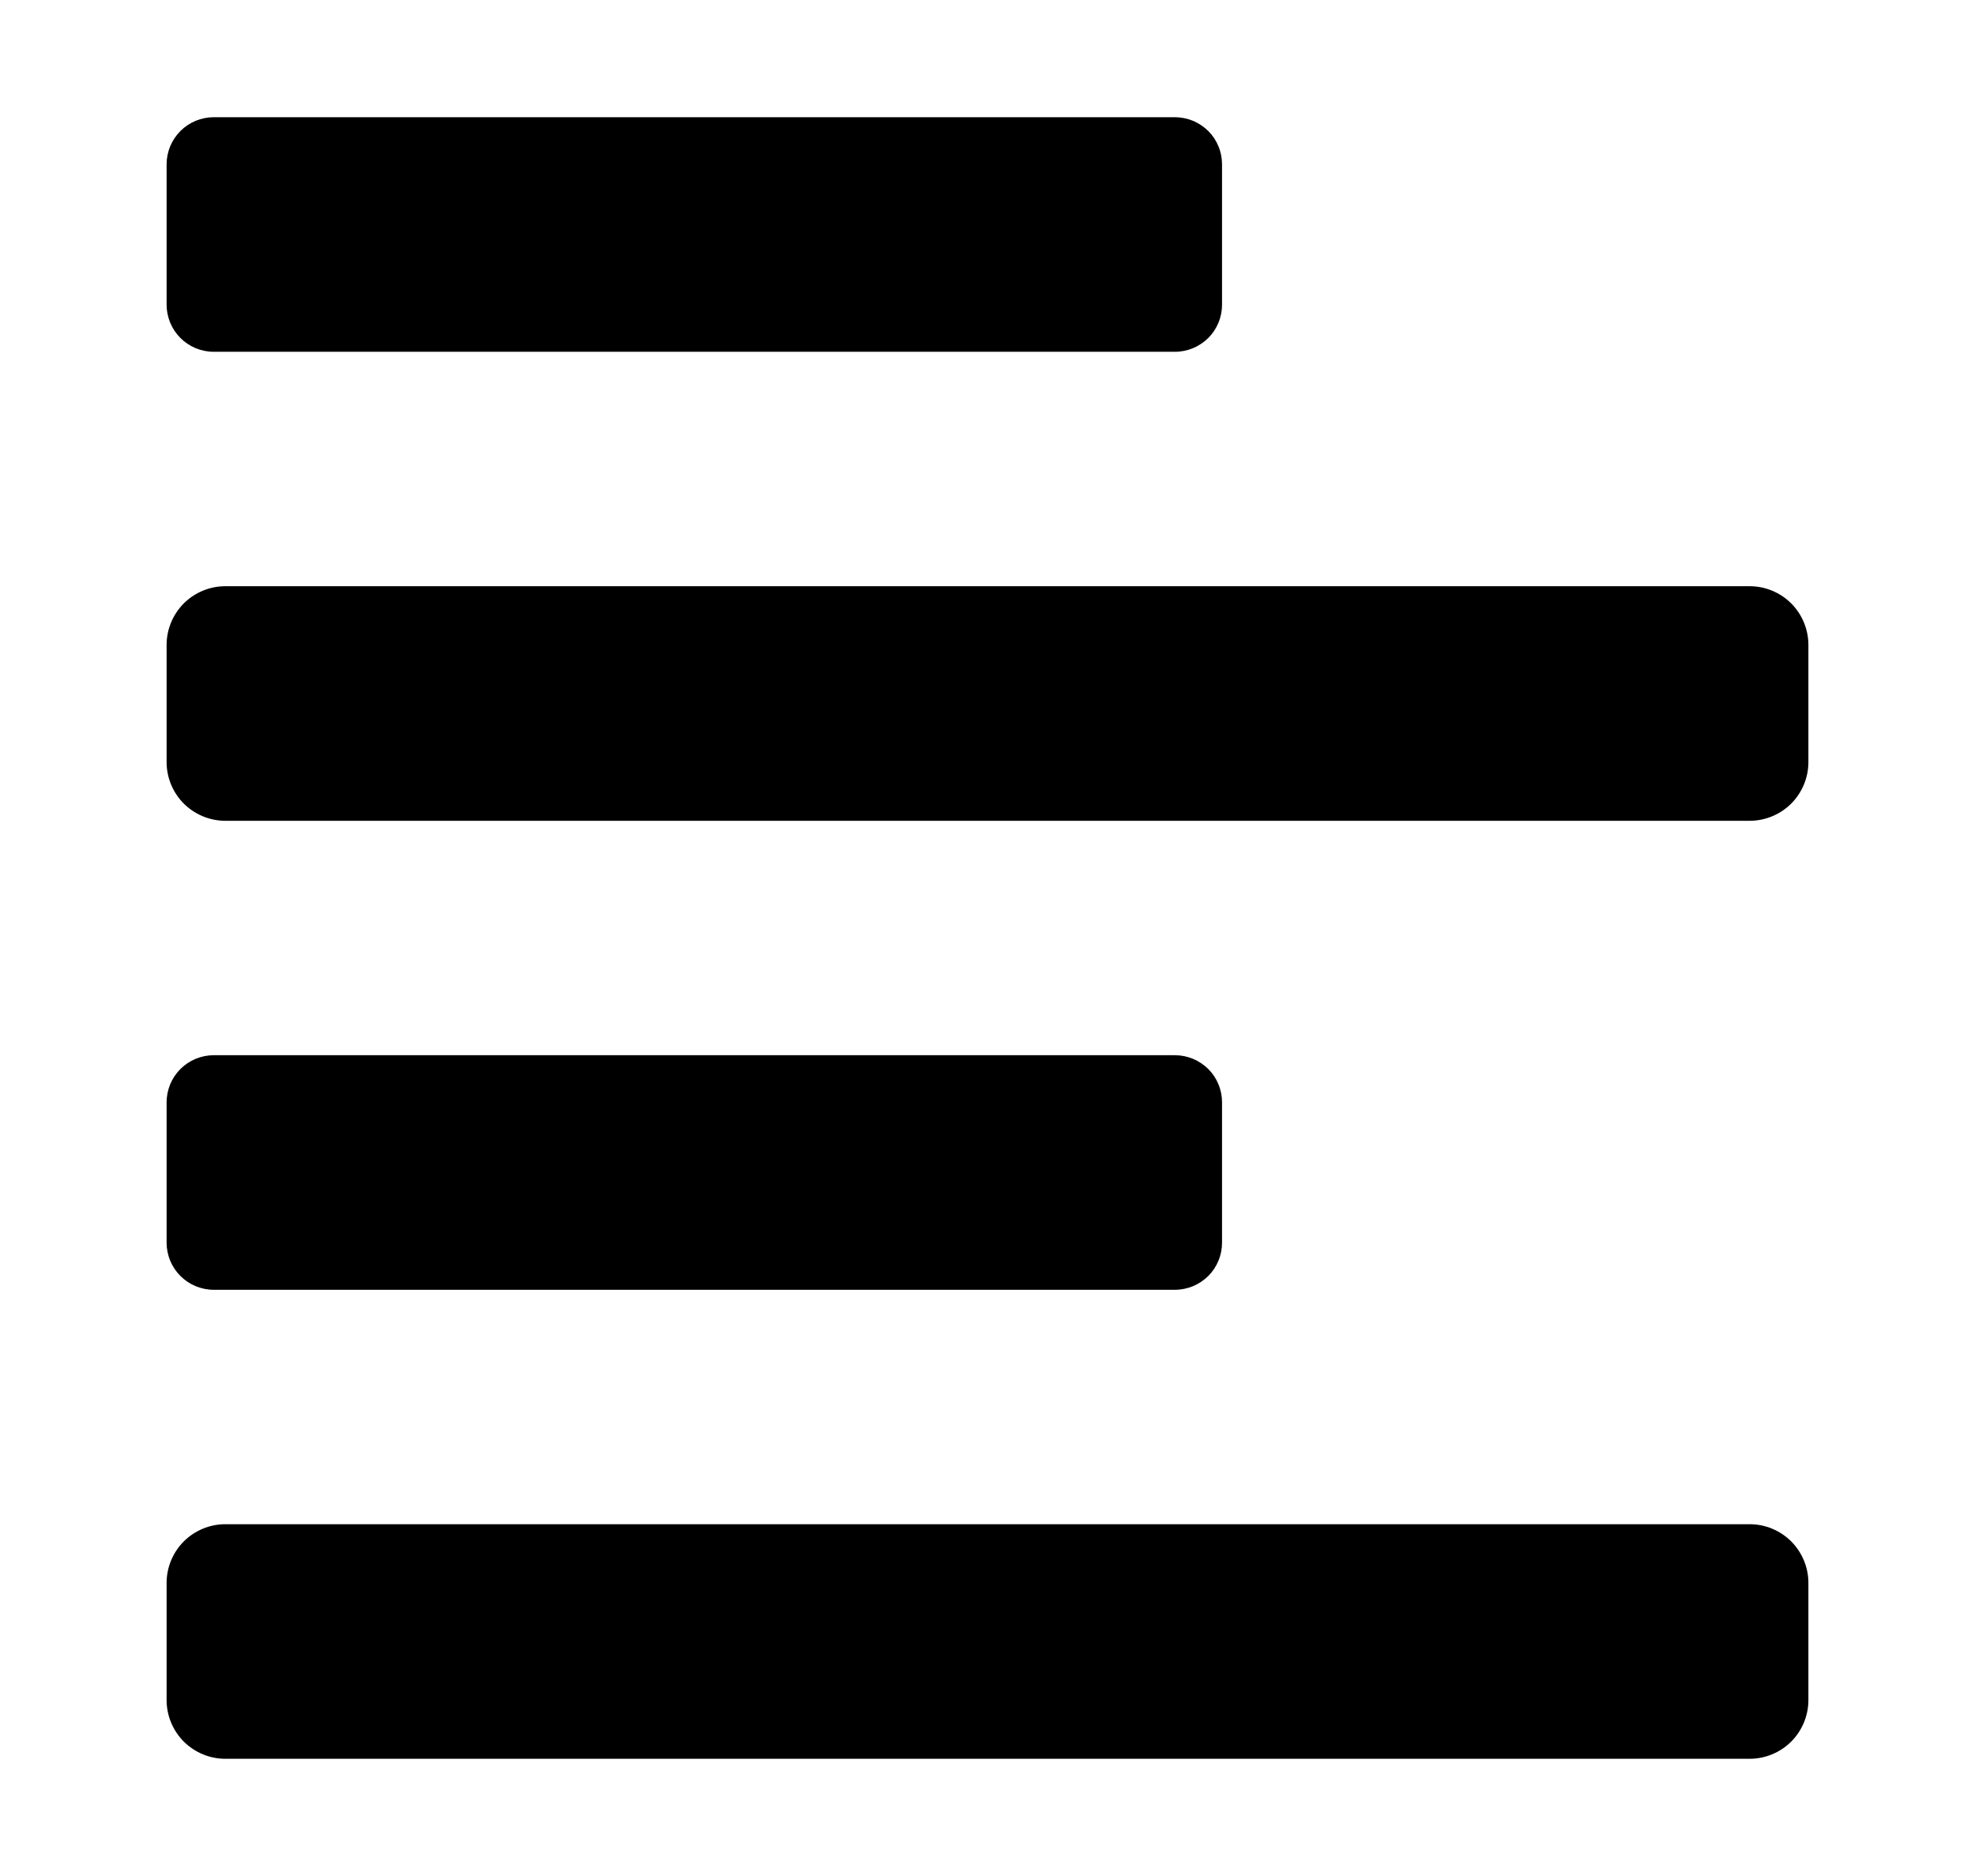 <svg width="20" height="19" viewBox="0 0 26 25" fill="none" xmlns="http://www.w3.org/2000/svg">
	<path
		d="M2.689 17.188H15.498C15.581 17.188 15.662 17.171 15.738 17.14C15.814 17.108 15.883 17.062 15.942 17.004C16 16.946 16.046 16.877 16.077 16.801C16.109 16.725 16.125 16.643 16.125 16.561V14.689C16.125 14.607 16.109 14.525 16.077 14.449C16.046 14.373 16 14.304 15.942 14.246C15.883 14.188 15.814 14.142 15.738 14.11C15.662 14.079 15.581 14.062 15.498 14.062H2.689C2.607 14.062 2.525 14.079 2.449 14.11C2.373 14.142 2.304 14.188 2.246 14.246C2.188 14.304 2.142 14.373 2.11 14.449C2.079 14.525 2.062 14.607 2.062 14.689V16.561C2.062 16.643 2.079 16.725 2.11 16.801C2.142 16.877 2.188 16.946 2.246 17.004C2.304 17.062 2.373 17.108 2.449 17.14C2.525 17.171 2.607 17.188 2.689 17.188ZM2.689 4.688H15.498C15.581 4.688 15.662 4.671 15.738 4.64C15.814 4.608 15.883 4.562 15.942 4.504C16 4.446 16.046 4.377 16.077 4.301C16.109 4.225 16.125 4.143 16.125 4.061V2.189C16.125 2.107 16.109 2.025 16.077 1.949C16.046 1.873 16 1.804 15.942 1.746C15.883 1.688 15.814 1.642 15.738 1.61C15.662 1.579 15.581 1.562 15.498 1.562H2.689C2.607 1.562 2.525 1.579 2.449 1.61C2.373 1.642 2.304 1.688 2.246 1.746C2.188 1.804 2.142 1.873 2.11 1.949C2.079 2.025 2.062 2.107 2.062 2.189V4.061C2.062 4.143 2.079 4.225 2.11 4.301C2.142 4.377 2.188 4.446 2.246 4.504C2.304 4.562 2.373 4.608 2.449 4.64C2.525 4.671 2.607 4.688 2.689 4.688ZM23.156 7.812H2.844C2.637 7.812 2.438 7.895 2.291 8.041C2.145 8.188 2.062 8.387 2.062 8.594V10.156C2.062 10.364 2.145 10.562 2.291 10.709C2.438 10.855 2.637 10.938 2.844 10.938H23.156C23.363 10.938 23.562 10.855 23.709 10.709C23.855 10.562 23.938 10.364 23.938 10.156V8.594C23.938 8.387 23.855 8.188 23.709 8.041C23.562 7.895 23.363 7.812 23.156 7.812ZM23.156 20.312H2.844C2.637 20.312 2.438 20.395 2.291 20.541C2.145 20.688 2.062 20.887 2.062 21.094V22.656C2.062 22.863 2.145 23.062 2.291 23.209C2.438 23.355 2.637 23.438 2.844 23.438H23.156C23.363 23.438 23.562 23.355 23.709 23.209C23.855 23.062 23.938 22.863 23.938 22.656V21.094C23.938 20.887 23.855 20.688 23.709 20.541C23.562 20.395 23.363 20.312 23.156 20.312Z"
		fill="black" />
</svg>